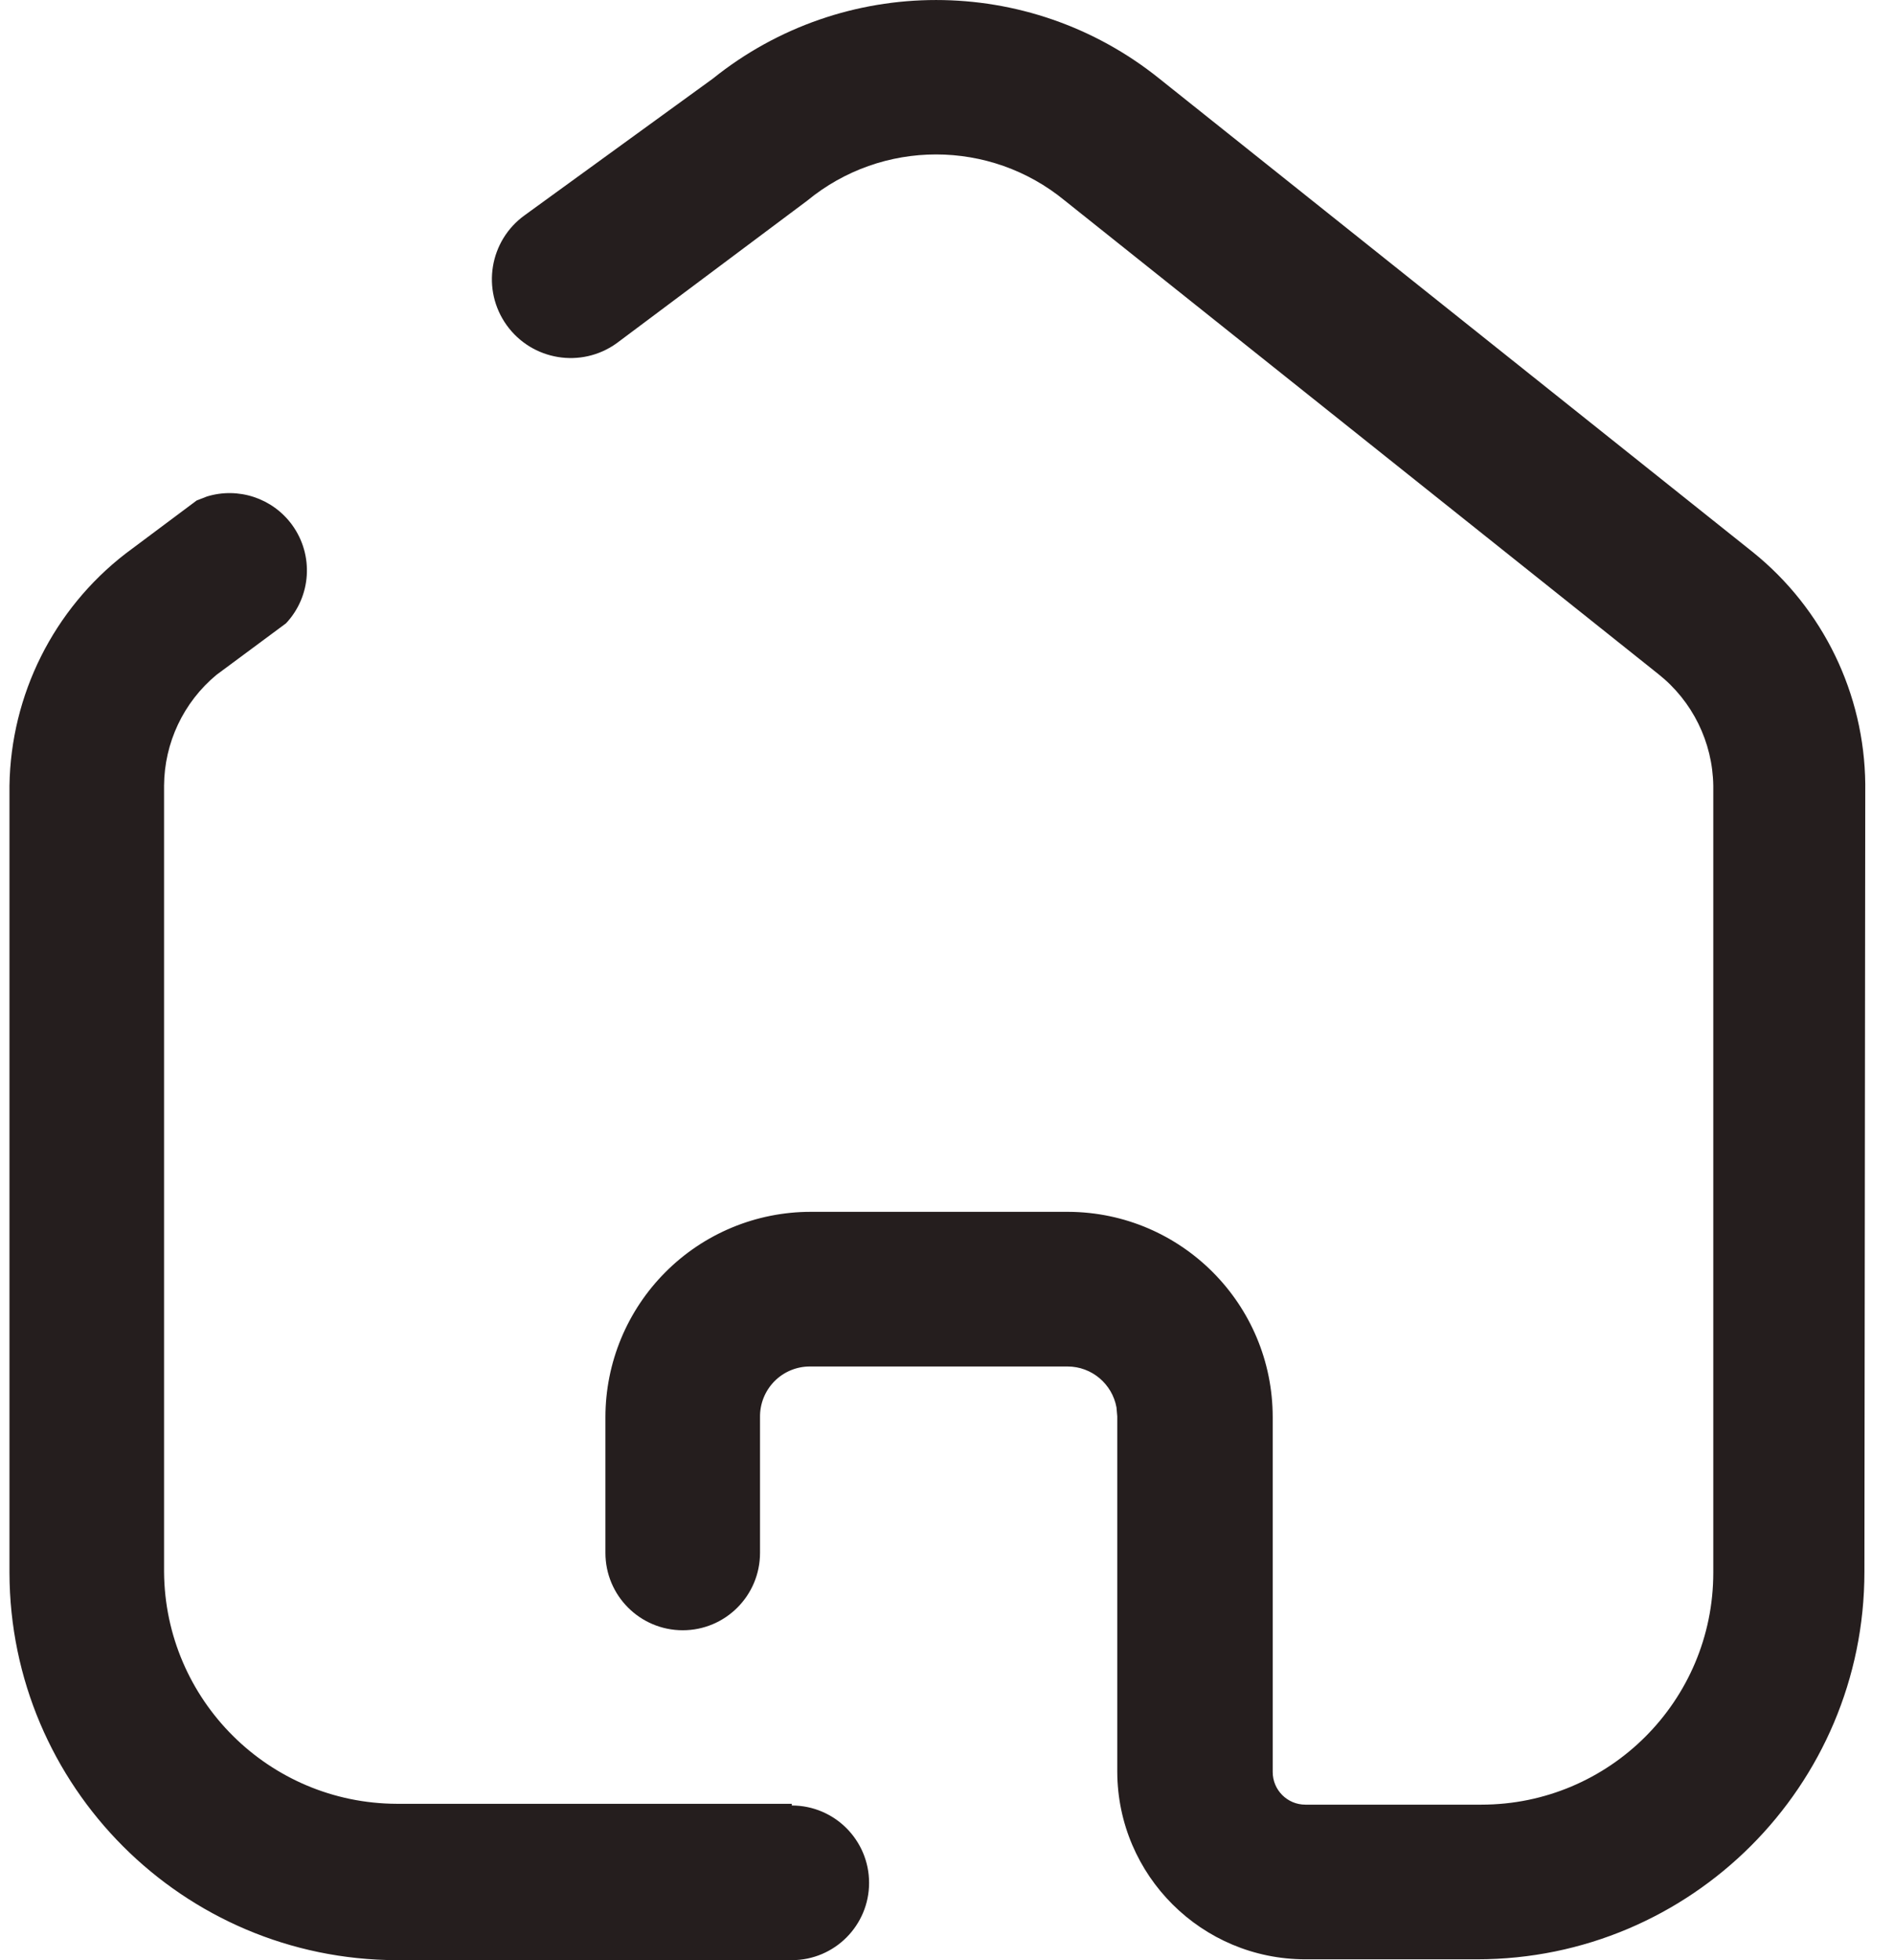 <svg width="29" height="30" viewBox="0 0 29 30" fill="none" xmlns="http://www.w3.org/2000/svg">
<path d="M3.168 7.599C3.645 7.452 4.172 7.621 4.473 8.034C4.807 8.494 4.768 9.126 4.379 9.54L3.314 10.329C2.809 10.748 2.516 11.369 2.512 12.025V24.057C2.526 26.017 4.115 27.6 6.075 27.607H12.124V27.633C12.777 27.633 13.307 28.163 13.307 28.817C13.307 29.47 12.777 30 12.124 30H6.075C2.803 29.993 0.152 27.342 0.145 24.07V12.025C0.166 10.633 0.819 9.327 1.92 8.475L3.011 7.66L3.168 7.599ZM10.914 1.204C12.911 -0.401 15.755 -0.401 17.752 1.204L26.837 8.449C27.914 9.315 28.546 10.617 28.56 11.999L28.547 24.057C28.547 27.332 25.892 29.987 22.617 29.987H19.987C18.402 29.987 17.114 28.706 17.107 27.12V21.677L17.095 21.54C17.03 21.184 16.719 20.914 16.345 20.914H12.4C12.195 20.914 11.999 20.996 11.856 21.142C11.713 21.288 11.634 21.485 11.637 21.69V23.767C11.637 24.421 11.107 24.951 10.454 24.951C9.8 24.951 9.27 24.421 9.27 23.767V21.69C9.27 20.856 9.602 20.057 10.191 19.468C10.78 18.878 11.58 18.547 12.413 18.547H16.358C18.088 18.555 19.487 19.959 19.487 21.69V27.12C19.487 27.396 19.711 27.62 19.987 27.62H22.682C24.643 27.62 26.233 26.03 26.233 24.07V12.025C26.223 11.358 25.914 10.73 25.391 10.316L16.305 3.071C15.159 2.128 13.506 2.128 12.36 3.071L9.441 5.254C8.9 5.642 8.147 5.518 7.758 4.977C7.37 4.436 7.493 3.683 8.034 3.294L10.914 1.204Z" fill="#251E1E"/>
</svg>
